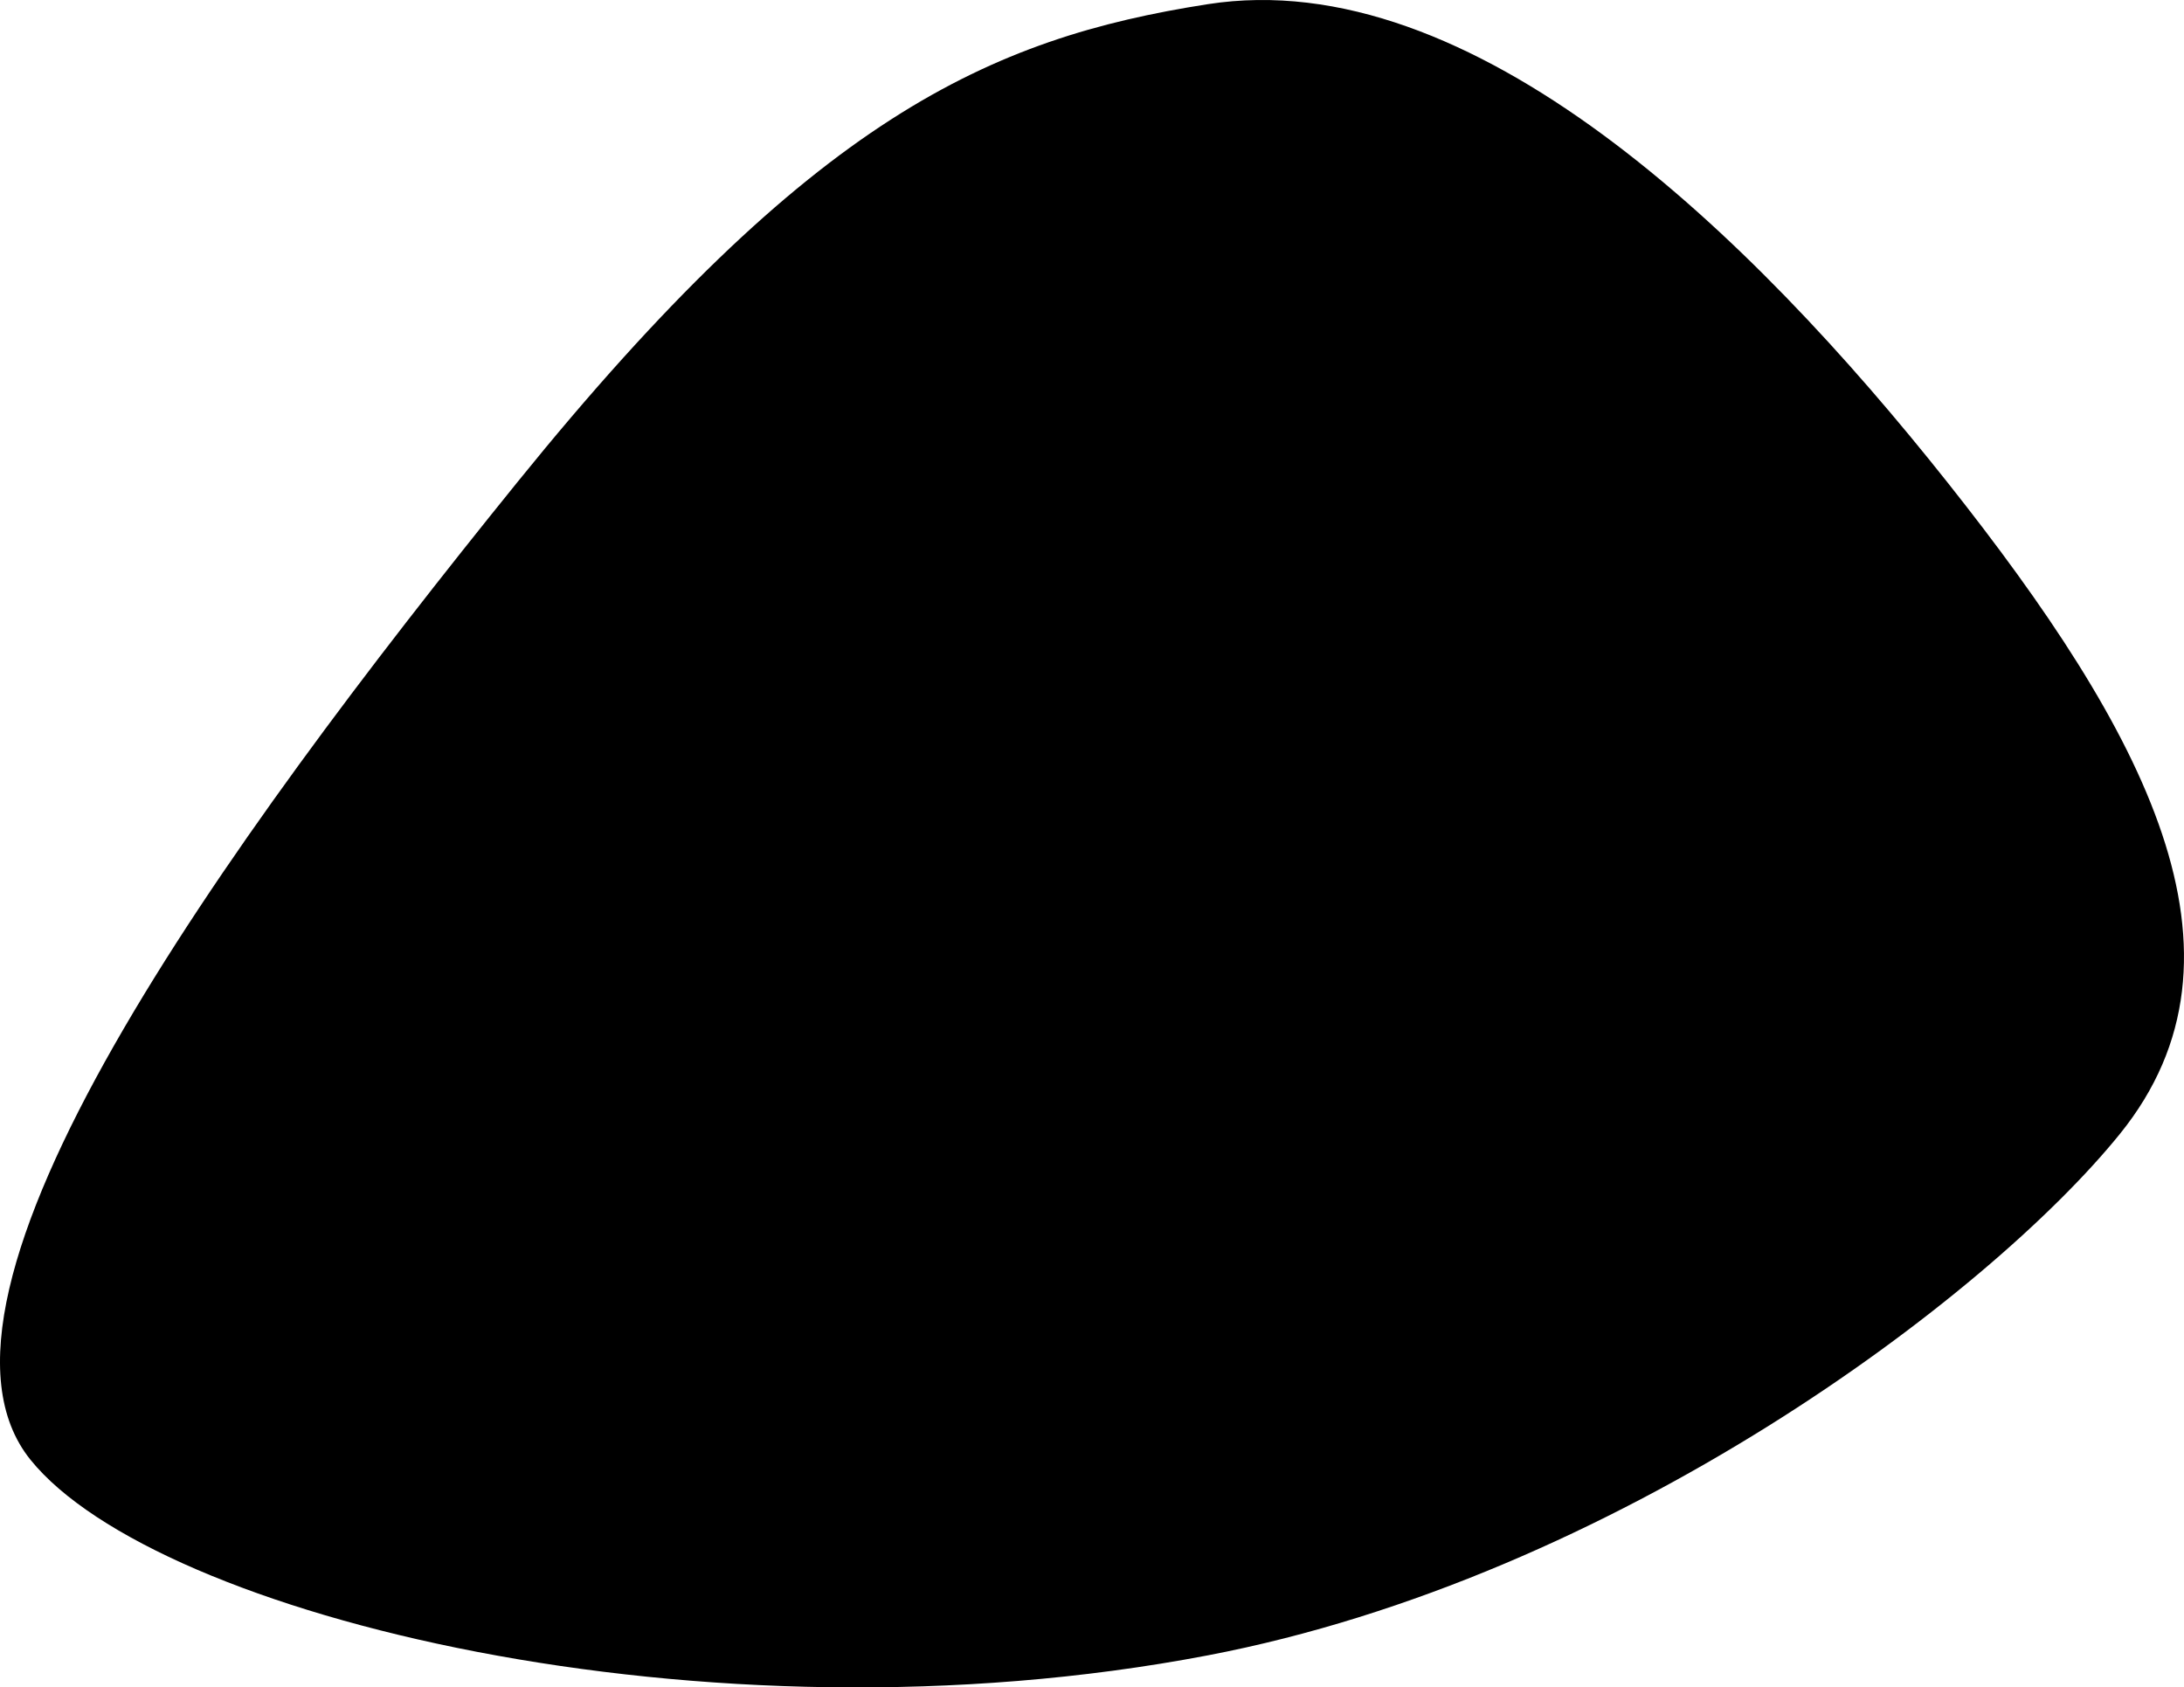 <svg xmlns="http://www.w3.org/2000/svg" width="272.719" height="210.699" viewBox="0 0 272.719 210.699" >

  <path id="Path_388" data-name="Path 388"  d="M6165.838,1743.613c15.662,19.4,84.12,36.417,146.992,24.416,50.869-9.71,97.368-44.66,113.905-65.108,18.154-22.448,3.07-50.35-21.55-81.386-24.6-31.01-59.353-64.831-92.355-59.683-27.264,4.252-49.45,14.242-86.2,59.683S6149.265,1723.088,6165.838,1743.613Z" transform="translate(-6162.024 -1561.329)" />

</svg>
